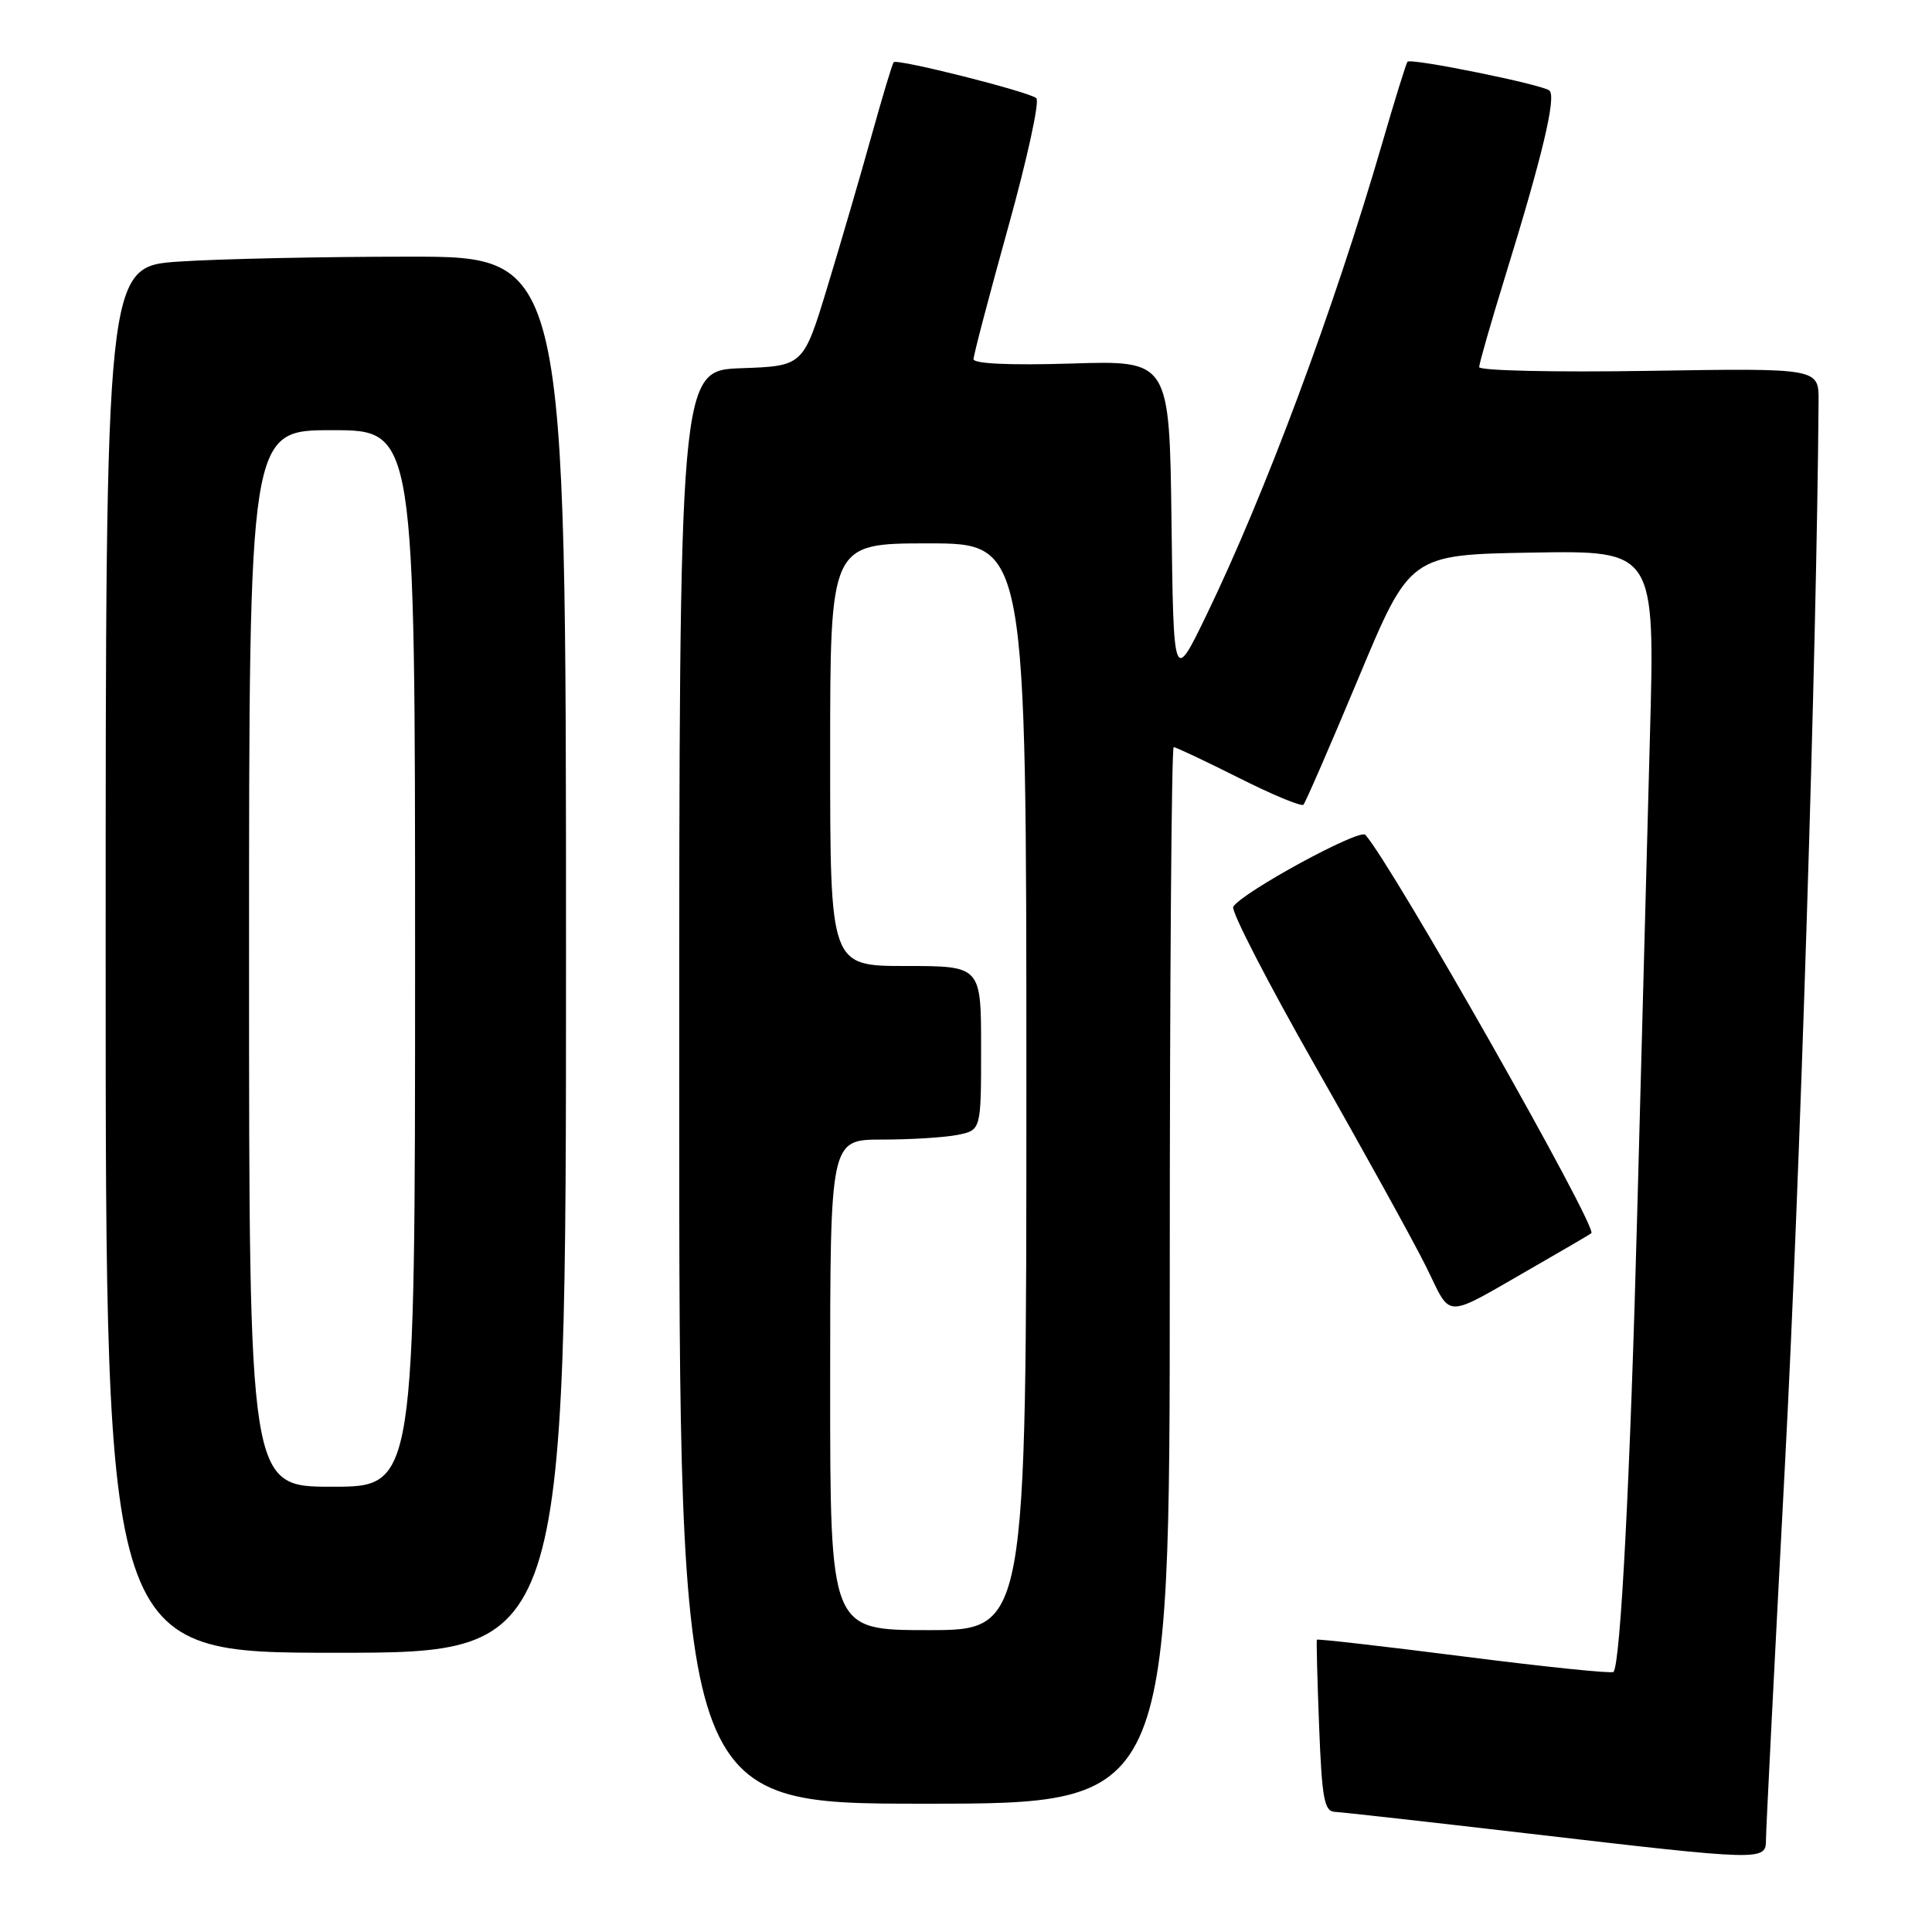 <?xml version="1.0" encoding="UTF-8" standalone="no"?>
<!DOCTYPE svg PUBLIC "-//W3C//DTD SVG 1.1//EN" "http://www.w3.org/Graphics/SVG/1.1/DTD/svg11.dtd" >
<svg xmlns="http://www.w3.org/2000/svg" xmlns:xlink="http://www.w3.org/1999/xlink" version="1.1" viewBox="0 0 256 256">
 <g >
 <path fill="currentColor"
d=" M 234.00 243.75 C 234.00 242.51 235.14 220.12 236.52 194.00 C 238.51 156.50 240.73 86.24 240.97 53.14 C 241.00 48.78 241.00 48.78 218.50 49.14 C 206.12 49.34 196.00 49.12 196.00 48.64 C 196.00 48.17 197.55 42.77 199.44 36.64 C 204.38 20.67 206.24 12.83 205.31 12.00 C 204.42 11.21 186.99 7.67 186.50 8.18 C 186.33 8.36 184.81 13.26 183.12 19.08 C 176.74 41.00 167.65 65.40 159.86 81.50 C 155.50 90.50 155.50 90.50 155.23 69.13 C 154.96 47.76 154.96 47.76 141.98 48.17 C 133.88 48.42 129.00 48.20 129.00 47.59 C 129.00 47.05 131.06 39.22 133.57 30.18 C 136.09 21.14 137.78 13.42 137.32 13.01 C 136.37 12.16 118.91 7.76 118.42 8.24 C 118.24 8.42 116.92 12.83 115.47 18.03 C 114.02 23.24 111.40 32.22 109.64 38.00 C 106.45 48.50 106.45 48.50 98.22 48.79 C 90.00 49.08 90.00 49.08 90.00 144.04 C 90.00 239.00 90.00 239.00 122.50 239.00 C 155.00 239.00 155.00 239.00 155.00 169.00 C 155.00 130.50 155.23 99.00 155.52 99.00 C 155.81 99.00 159.68 100.83 164.13 103.06 C 168.57 105.30 172.43 106.90 172.71 106.63 C 172.98 106.35 176.27 98.79 180.02 89.81 C 186.83 73.50 186.83 73.50 203.06 73.22 C 219.30 72.95 219.30 72.95 218.62 97.72 C 218.25 111.35 217.51 139.39 216.96 160.03 C 216.03 195.51 214.73 220.60 213.79 221.54 C 213.56 221.78 204.65 220.86 194.00 219.50 C 183.35 218.14 174.57 217.14 174.49 217.27 C 174.42 217.40 174.55 222.56 174.79 228.75 C 175.16 238.29 175.47 240.01 176.86 240.08 C 177.76 240.12 189.30 241.41 202.50 242.95 C 233.78 246.60 234.00 246.60 234.00 243.75 Z  M 75.00 126.50 C 75.00 34.00 75.00 34.00 54.25 34.01 C 42.84 34.01 29.11 34.30 23.75 34.66 C 14.00 35.30 14.00 35.30 14.00 127.15 C 14.00 219.00 14.00 219.00 44.50 219.00 C 75.00 219.00 75.00 219.00 75.00 126.50 Z  M 203.50 167.72 C 207.35 165.51 210.66 163.57 210.86 163.41 C 211.75 162.68 184.49 114.63 180.92 110.62 C 180.15 109.76 164.60 118.23 163.41 120.15 C 163.08 120.68 167.99 130.20 174.31 141.31 C 180.63 152.41 187.21 164.32 188.93 167.77 C 192.48 174.90 190.95 174.91 203.50 167.72 Z  M 110.00 183.50 C 110.00 151.00 110.00 151.00 116.88 151.00 C 120.66 151.00 125.16 150.72 126.88 150.38 C 130.00 149.75 130.00 149.75 130.00 138.88 C 130.00 128.00 130.00 128.00 120.00 128.00 C 110.00 128.00 110.00 128.00 110.00 100.00 C 110.00 72.00 110.00 72.00 123.00 72.00 C 136.00 72.00 136.00 72.00 136.00 144.00 C 136.00 216.00 136.00 216.00 123.00 216.00 C 110.00 216.00 110.00 216.00 110.00 183.50 Z  M 33.00 127.00 C 33.00 57.00 33.00 57.00 44.00 57.00 C 55.00 57.00 55.00 57.00 55.00 127.00 C 55.00 197.00 55.00 197.00 44.00 197.00 C 33.00 197.00 33.00 197.00 33.00 127.00 Z "/>
</g>
</svg>